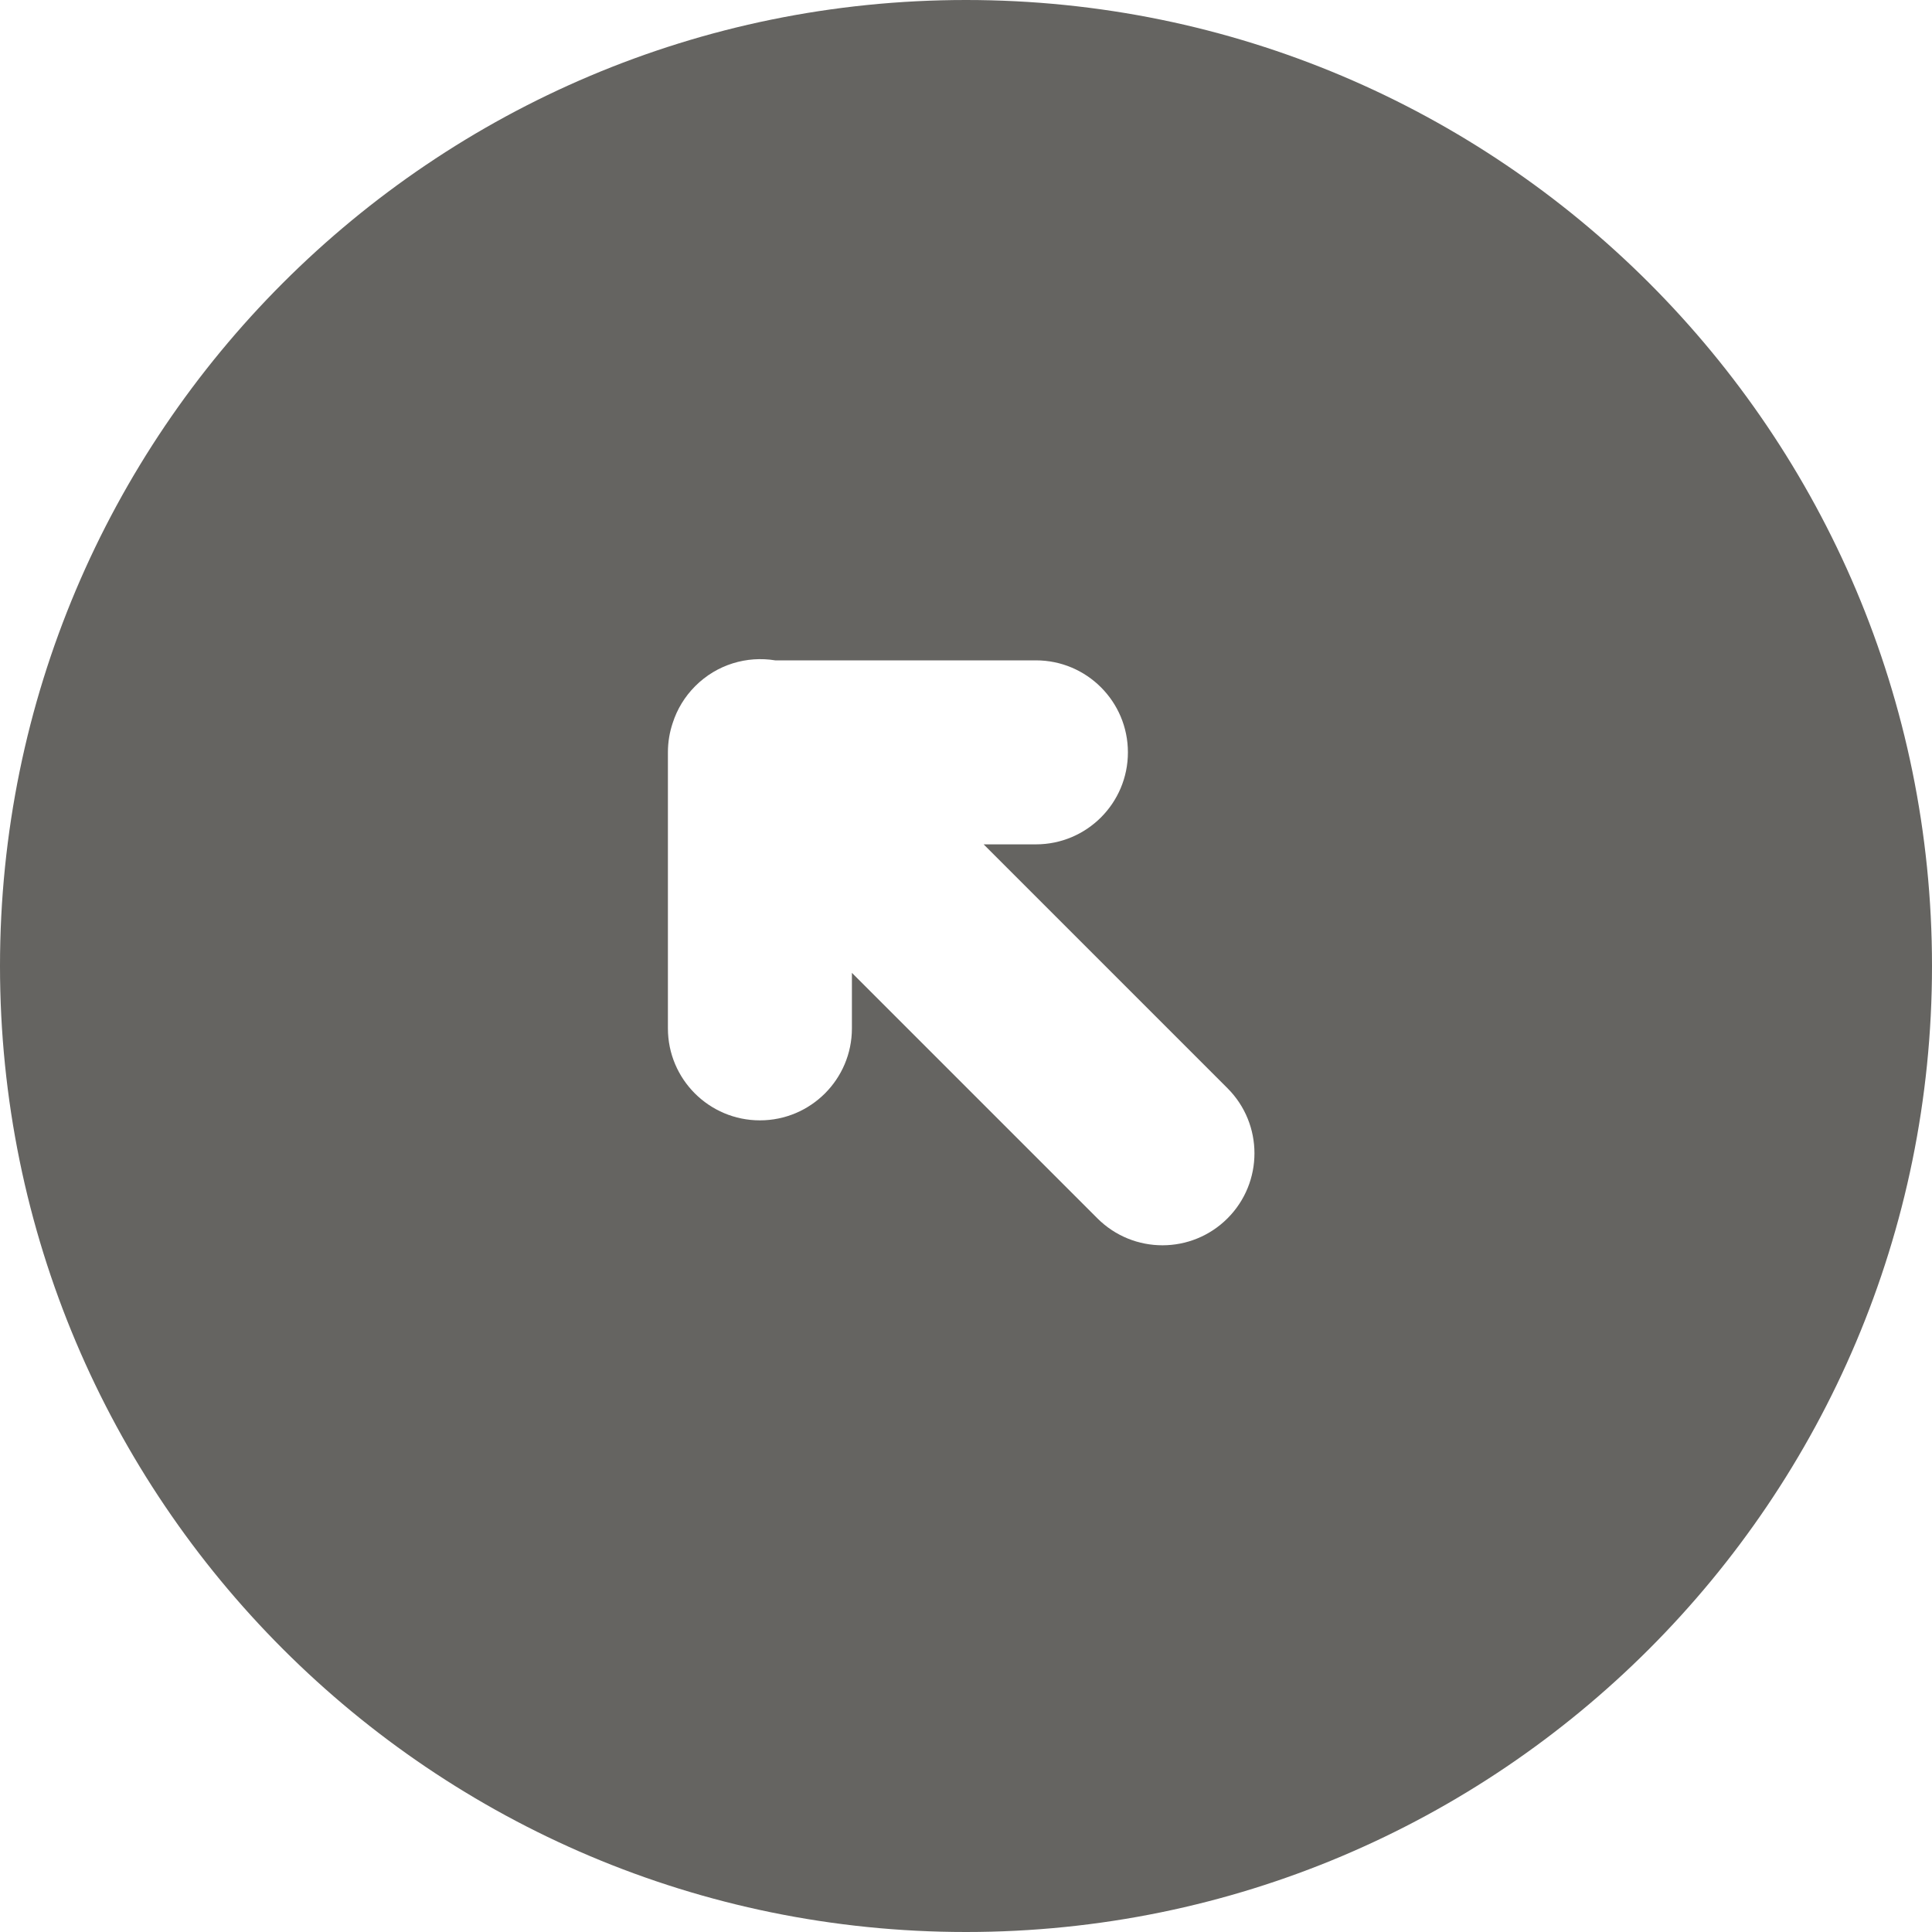 <svg width="420" height="420" viewBox="0 0 420 420" fill="none" xmlns="http://www.w3.org/2000/svg">
<g clip-path="url(#clip0_56_1332)">
<path fill-rule="evenodd" clip-rule="evenodd" d="M420 210C420 94.02 325.98 0 210 0C94.02 0 0 94.02 0 210C0 325.98 94.02 420 210 420C325.98 420 420 325.98 420 210ZM165.198 243.556C154.153 243.556 145.198 234.601 145.198 223.556L145.198 163.556C145.198 161.302 145.571 159.135 146.258 157.114C147.201 154.202 148.829 151.463 151.143 149.15C155.877 144.416 162.393 142.551 168.532 143.556H225.198C236.244 143.556 245.198 152.51 245.198 163.556C245.198 174.601 236.244 183.556 225.198 183.556H213.833L266.851 236.574C274.661 244.384 274.661 257.047 266.851 264.858C259.04 272.668 246.377 272.668 238.566 264.858L185.198 211.49V223.556C185.198 234.601 176.244 243.556 165.198 243.556Z" fill="#656461"/>
</g>
<defs>
<clipPath id="clip0_56_1332">
<rect width="420" height="420" fill="white"/>
</clipPath>
</defs>
</svg>
